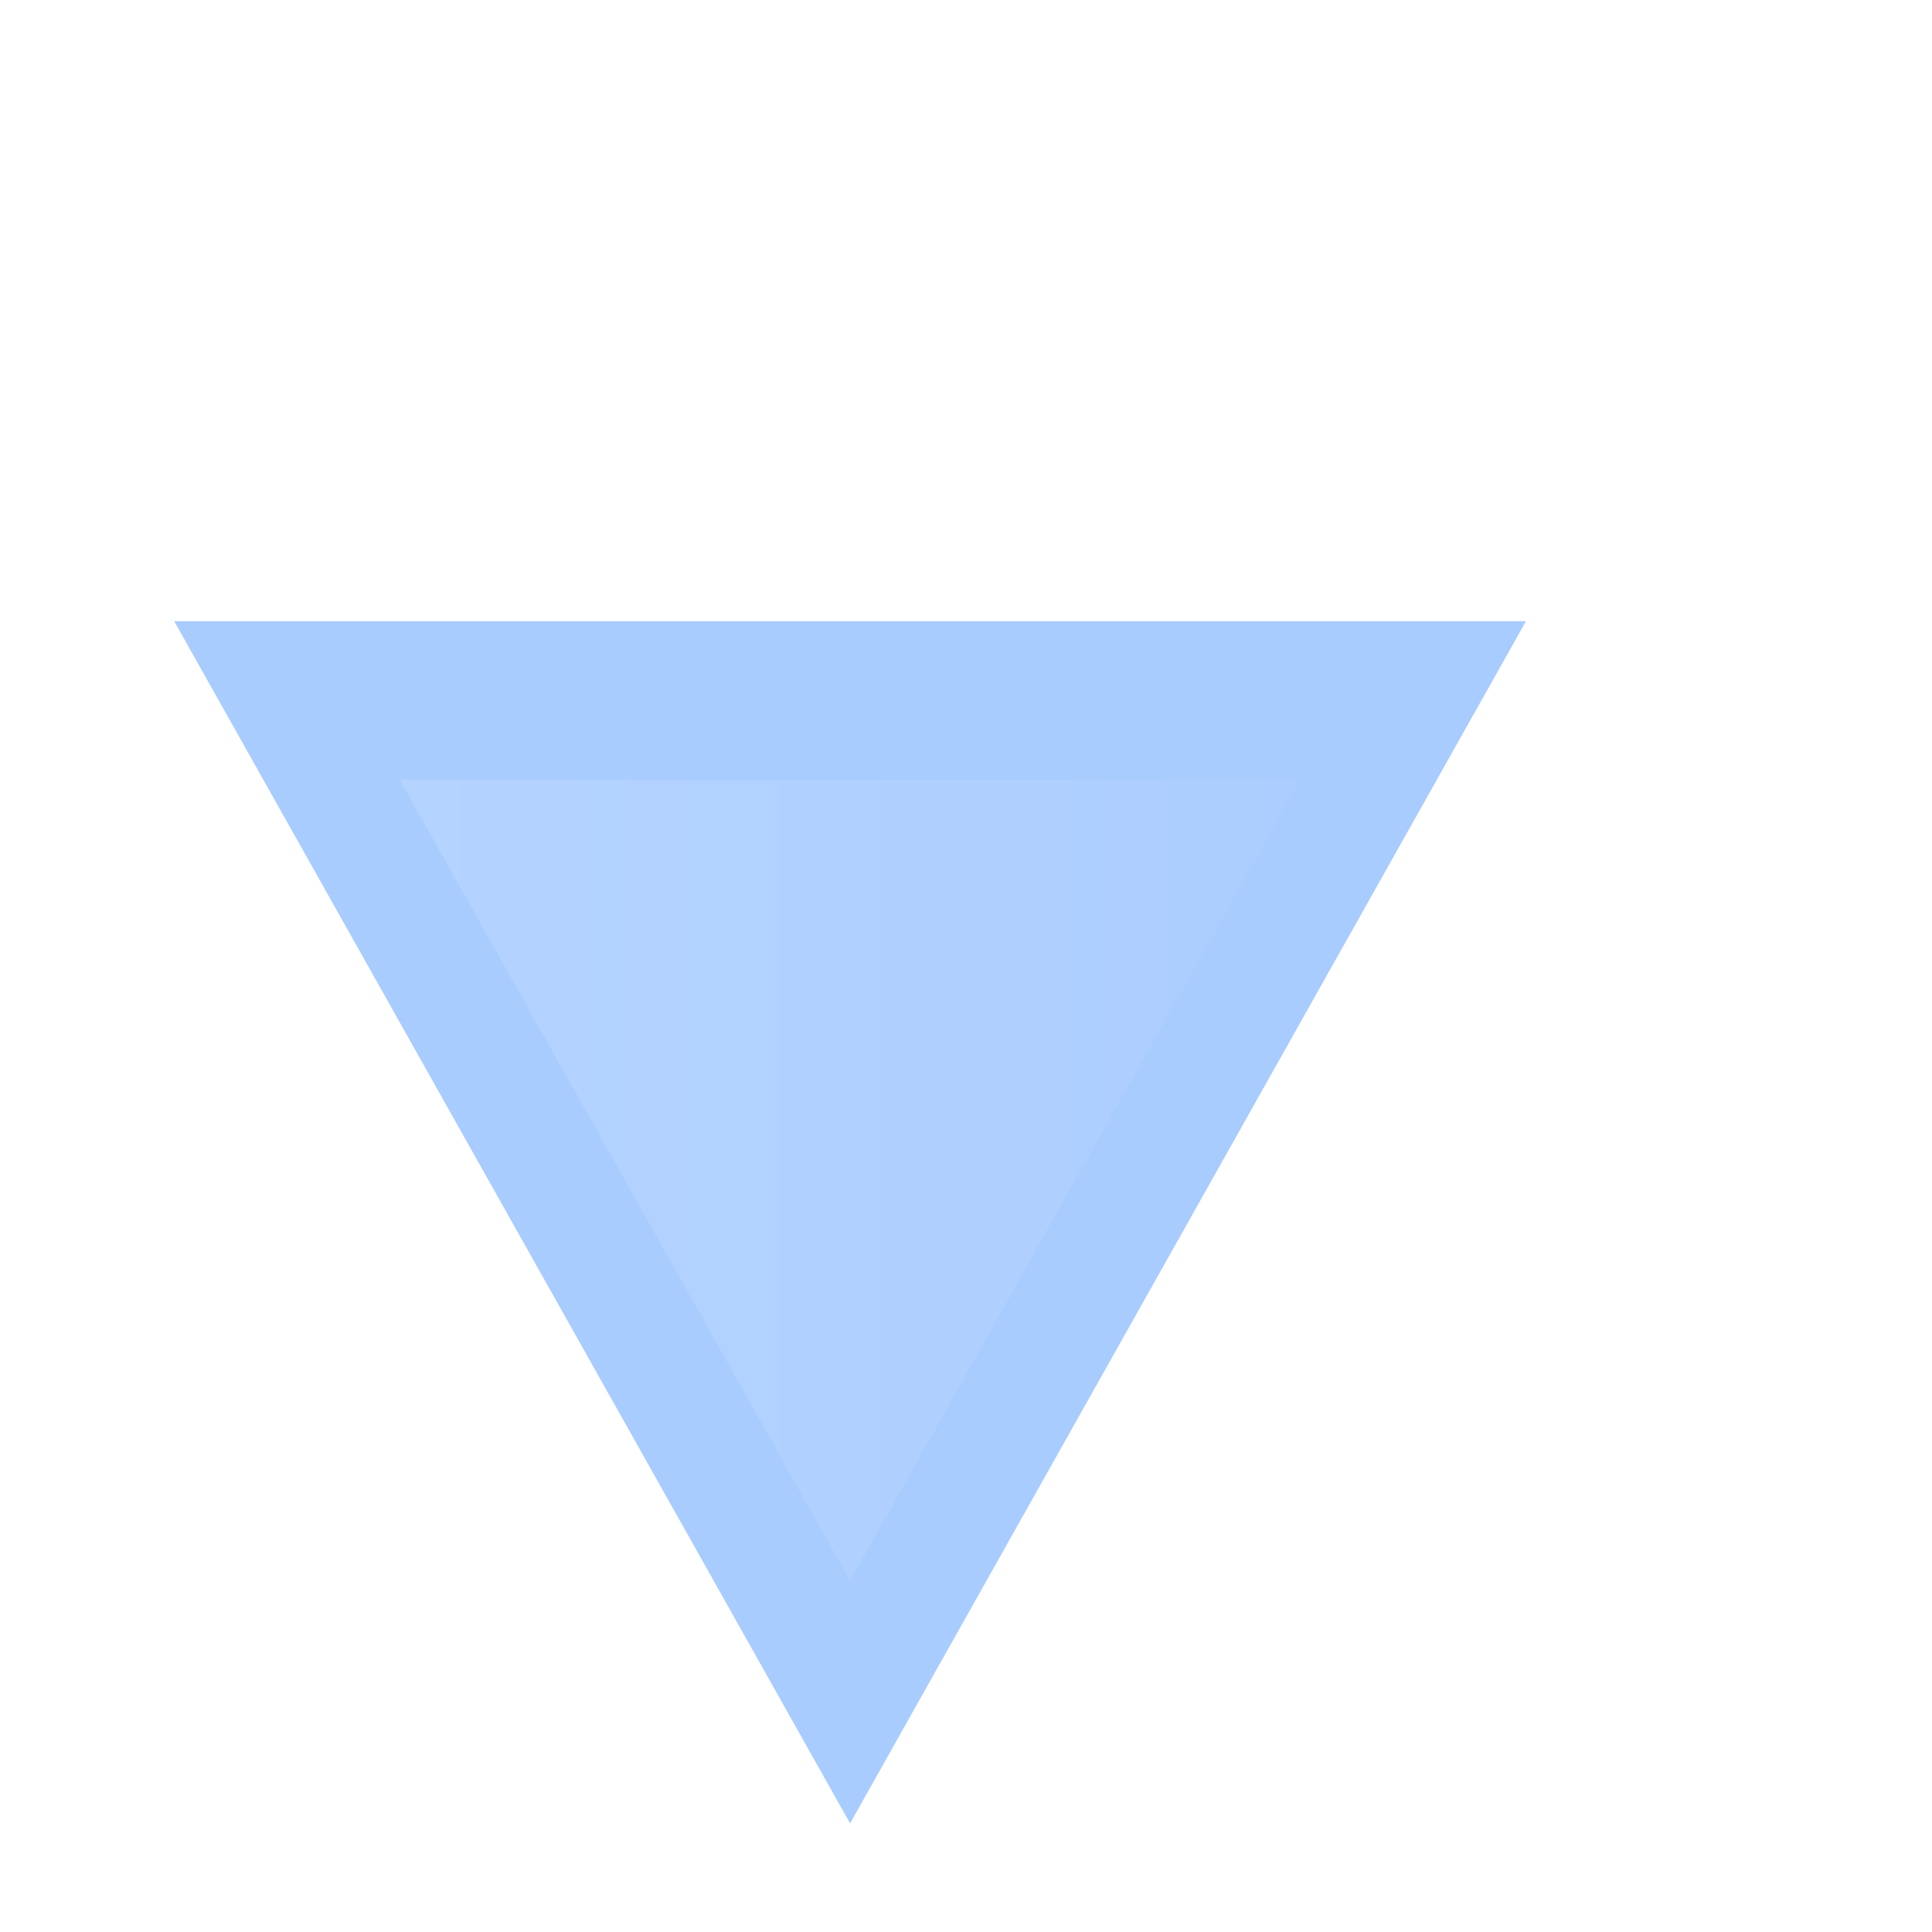 <svg xmlns="http://www.w3.org/2000/svg" xmlns:svg="http://www.w3.org/2000/svg" xmlns:xlink="http://www.w3.org/1999/xlink" id="svg2" width="1000" height="1000" version="1.1"><defs id="defs4"><linearGradient id="linearGradient4277"><stop id="stop4279" offset="0" stop-color="#fff" stop-opacity="1"/><stop id="stop4281" offset="1" stop-color="#fff" stop-opacity="0"/></linearGradient><linearGradient id="linearGradient4219"><stop id="stop4221" offset="0" stop-color="#fff" stop-opacity="1"/><stop id="stop4223" offset="1" stop-color="#fff" stop-opacity="0"/></linearGradient><linearGradient id="linearGradient3625"><stop id="stop3627" offset="0" stop-color="#fff" stop-opacity="1"/><stop id="stop3629" offset="1" stop-color="#fff" stop-opacity="0"/></linearGradient><linearGradient id="linearGradient3631" x1="-274.272" x2="334.303" y1="34.445" y2="34.445" gradientUnits="userSpaceOnUse" xlink:href="#linearGradient3625"/><linearGradient id="linearGradient3206" x1="-274.272" x2="334.303" y1="34.445" y2="34.445" gradientTransform="translate(769.495,0)" gradientUnits="userSpaceOnUse" xlink:href="#linearGradient3625"/><linearGradient id="linearGradient4041" x1="-223.374" x2="283.421" y1="34.7" y2="34.7" gradientUnits="userSpaceOnUse" xlink:href="#linearGradient3625"/><linearGradient id="linearGradient4043" x1="-223.374" x2="283.421" y1="34.7" y2="34.7" gradientUnits="userSpaceOnUse" xlink:href="#linearGradient3625"/><linearGradient id="linearGradient4045" x1="-223.374" x2="283.421" y1="34.7" y2="34.7" gradientUnits="userSpaceOnUse" xlink:href="#linearGradient3625"/><linearGradient id="linearGradient4077" x1="-223.374" x2="283.421" y1="34.7" y2="34.7" gradientUnits="userSpaceOnUse" xlink:href="#linearGradient3625"/><linearGradient id="linearGradient4079" x1="-223.374" x2="283.421" y1="34.7" y2="34.7" gradientUnits="userSpaceOnUse" xlink:href="#linearGradient3625"/><linearGradient id="linearGradient4081" x1="-223.374" x2="283.421" y1="34.7" y2="34.7" gradientUnits="userSpaceOnUse" xlink:href="#linearGradient3625"/><linearGradient id="linearGradient4084" x1="-223.374" x2="283.421" y1="34.7" y2="34.7" gradientTransform="translate(-33.673,35.357)" gradientUnits="userSpaceOnUse" xlink:href="#linearGradient3625"/><linearGradient id="linearGradient4087" x1="-223.374" x2="283.421" y1="34.7" y2="34.7" gradientTransform="translate(-33.673,35.357)" gradientUnits="userSpaceOnUse" xlink:href="#linearGradient3625"/><linearGradient id="linearGradient4091" x1="-223.374" x2="283.421" y1="34.7" y2="34.7" gradientTransform="translate(-33.673,35.357)" gradientUnits="userSpaceOnUse" xlink:href="#linearGradient3625"/><linearGradient id="linearGradient4095" x1="-223.374" x2="283.421" y1="34.7" y2="34.7" gradientTransform="translate(-33.673,35.357)" gradientUnits="userSpaceOnUse" xlink:href="#linearGradient3625"/><linearGradient id="linearGradient4099" x1="-223.374" x2="283.421" y1="34.7" y2="34.7" gradientTransform="translate(-33.673,35.357)" gradientUnits="userSpaceOnUse" xlink:href="#linearGradient3625"/><linearGradient id="linearGradient4103" x1="-223.374" x2="283.421" y1="34.7" y2="34.7" gradientTransform="translate(-33.673,35.357)" gradientUnits="userSpaceOnUse" xlink:href="#linearGradient3625"/><linearGradient id="linearGradient4107" x1="-223.374" x2="283.421" y1="34.7" y2="34.7" gradientTransform="translate(-33.673,35.357)" gradientUnits="userSpaceOnUse" xlink:href="#linearGradient3625"/><linearGradient id="linearGradient4111" x1="-223.374" x2="283.421" y1="34.7" y2="34.7" gradientTransform="translate(-33.673,35.357)" gradientUnits="userSpaceOnUse" xlink:href="#linearGradient3625"/><linearGradient id="linearGradient4115" x1="-223.374" x2="283.421" y1="34.7" y2="34.7" gradientTransform="translate(-33.673,35.357)" gradientUnits="userSpaceOnUse" xlink:href="#linearGradient3625"/><linearGradient id="linearGradient4119" x1="-223.374" x2="283.421" y1="34.7" y2="34.7" gradientTransform="translate(-33.673,35.357)" gradientUnits="userSpaceOnUse" xlink:href="#linearGradient3625"/><linearGradient id="linearGradient4123" x1="-223.374" x2="283.421" y1="34.7" y2="34.7" gradientTransform="translate(-33.673,35.357)" gradientUnits="userSpaceOnUse" xlink:href="#linearGradient3625"/><linearGradient id="linearGradient4127" x1="-223.374" x2="283.421" y1="34.7" y2="34.7" gradientTransform="translate(-33.673,35.357)" gradientUnits="userSpaceOnUse" xlink:href="#linearGradient3625"/><linearGradient id="linearGradient4131" x1="-223.374" x2="283.421" y1="34.7" y2="34.7" gradientTransform="translate(-33.673,35.357)" gradientUnits="userSpaceOnUse" xlink:href="#linearGradient3625"/><linearGradient id="linearGradient4135" x1="-223.374" x2="283.421" y1="34.7" y2="34.7" gradientTransform="translate(-33.673,35.357)" gradientUnits="userSpaceOnUse" xlink:href="#linearGradient3625"/><linearGradient id="linearGradient4139" x1="-223.374" x2="283.421" y1="34.7" y2="34.7" gradientTransform="translate(-33.673,35.357)" gradientUnits="userSpaceOnUse" xlink:href="#linearGradient3625"/><linearGradient id="linearGradient4143" x1="-223.374" x2="283.421" y1="34.7" y2="34.7" gradientTransform="translate(-33.673,35.357)" gradientUnits="userSpaceOnUse" xlink:href="#linearGradient3625"/><linearGradient id="linearGradient4149" x1="-181.283" x2="246.026" y1="51.536" y2="51.536" gradientTransform="translate(-33.673,35.357)" gradientUnits="userSpaceOnUse" xlink:href="#linearGradient3625"/><linearGradient id="linearGradient4151" x1="-12.918" x2="71.281" y1="-91.574" y2="-91.574" gradientTransform="translate(-33.673,35.357)" gradientUnits="userSpaceOnUse" xlink:href="#linearGradient3625"/><linearGradient id="linearGradient4154" x1="-12.918" x2="71.281" y1="-91.574" y2="-91.574" gradientTransform="translate(0.125,0.013)" gradientUnits="userSpaceOnUse" xlink:href="#linearGradient3625"/><linearGradient id="linearGradient4157" x1="-181.283" x2="246.026" y1="51.536" y2="51.536" gradientTransform="translate(0.125,0.013)" gradientUnits="userSpaceOnUse" xlink:href="#linearGradient3625"/><linearGradient id="linearGradient4195" x1="-181.283" x2="246.026" y1="51.536" y2="51.536" gradientTransform="translate(0.125,0.013)" gradientUnits="userSpaceOnUse" xlink:href="#linearGradient3625"/><linearGradient id="linearGradient4197" x1="-12.918" x2="71.281" y1="-91.574" y2="-91.574" gradientTransform="translate(0.125,0.013)" gradientUnits="userSpaceOnUse" xlink:href="#linearGradient3625"/><linearGradient id="linearGradient4225" x1="-201.571" x2="261.617" y1="-169.863" y2="-169.863" gradientUnits="userSpaceOnUse" xlink:href="#linearGradient4219"/><linearGradient id="linearGradient4283" x1="-263.335" x2="323.381" y1="116.458" y2="116.458" gradientUnits="userSpaceOnUse" xlink:href="#linearGradient4277"/><linearGradient id="linearGradient3960" x1="-159.387" x2="219.434" y1="34.7" y2="34.7" gradientTransform="matrix(0.822,0,0,0.822,-7.93,6.169)" gradientUnits="userSpaceOnUse" xlink:href="#linearGradient4219-3"/><linearGradient id="linearGradient4219-3"><stop id="stop4221-1" offset="0" stop-color="#fff" stop-opacity="1"/><stop id="stop4223-6" offset="1" stop-color="#fff" stop-opacity="0"/></linearGradient><filter id="filter4026" width="1.413" height="1.367" x="-.206" y="-.184" color-interpolation-filters="sRGB"><feGaussianBlur id="feGaussianBlur4028" stdDeviation="26.799"/></filter><linearGradient id="linearGradient4053" x1="-159.387" x2="219.434" y1="34.7" y2="34.7" gradientTransform="matrix(0.822,0,0,0.822,-7.93,6.169)" gradientUnits="userSpaceOnUse" xlink:href="#linearGradient4219-3"/><linearGradient id="linearGradient4082" x1="35.373" x2="35.373" y1="343.303" y2="-273.911" gradientTransform="matrix(0.822,0,0,0.822,-7.93,6.169)" gradientUnits="userSpaceOnUse" xlink:href="#linearGradient4219-3"/><linearGradient id="linearGradient3173" x1="35.373" x2="35.373" y1="343.303" y2="-273.911" gradientTransform="matrix(0.822,0,0,0.822,-7.93,6.169)" gradientUnits="userSpaceOnUse" xlink:href="#linearGradient4219-3"/></defs><g id="layer1" transform="translate(464.162,464.032)"><g id="g4082" transform="translate(0,1.553)"><g id="g4060" transform="matrix(1.507,0,0,1.507,-9.421,-17.894)"><g id="g3165" transform="matrix(1.09,0,0,1.09,-42.507,11.516)"><path id="rect3181" fill="#2a7fff" fill-opacity="1" stroke="none" d="M 243.005,-87.372 30.023,291.449 -182.958,-87.372 Z" opacity=".4"/><path id="path3952" fill="url(#linearGradient3173)" fill-opacity="1" stroke="none" d="m -138.982,-140.418 311.475,175.118 -311.475,175.118 z" filter="url(#filter4026)" opacity=".4" transform="matrix(0,0.81,-0.81,0,58.115,75.207)"/></g></g></g></g></svg>